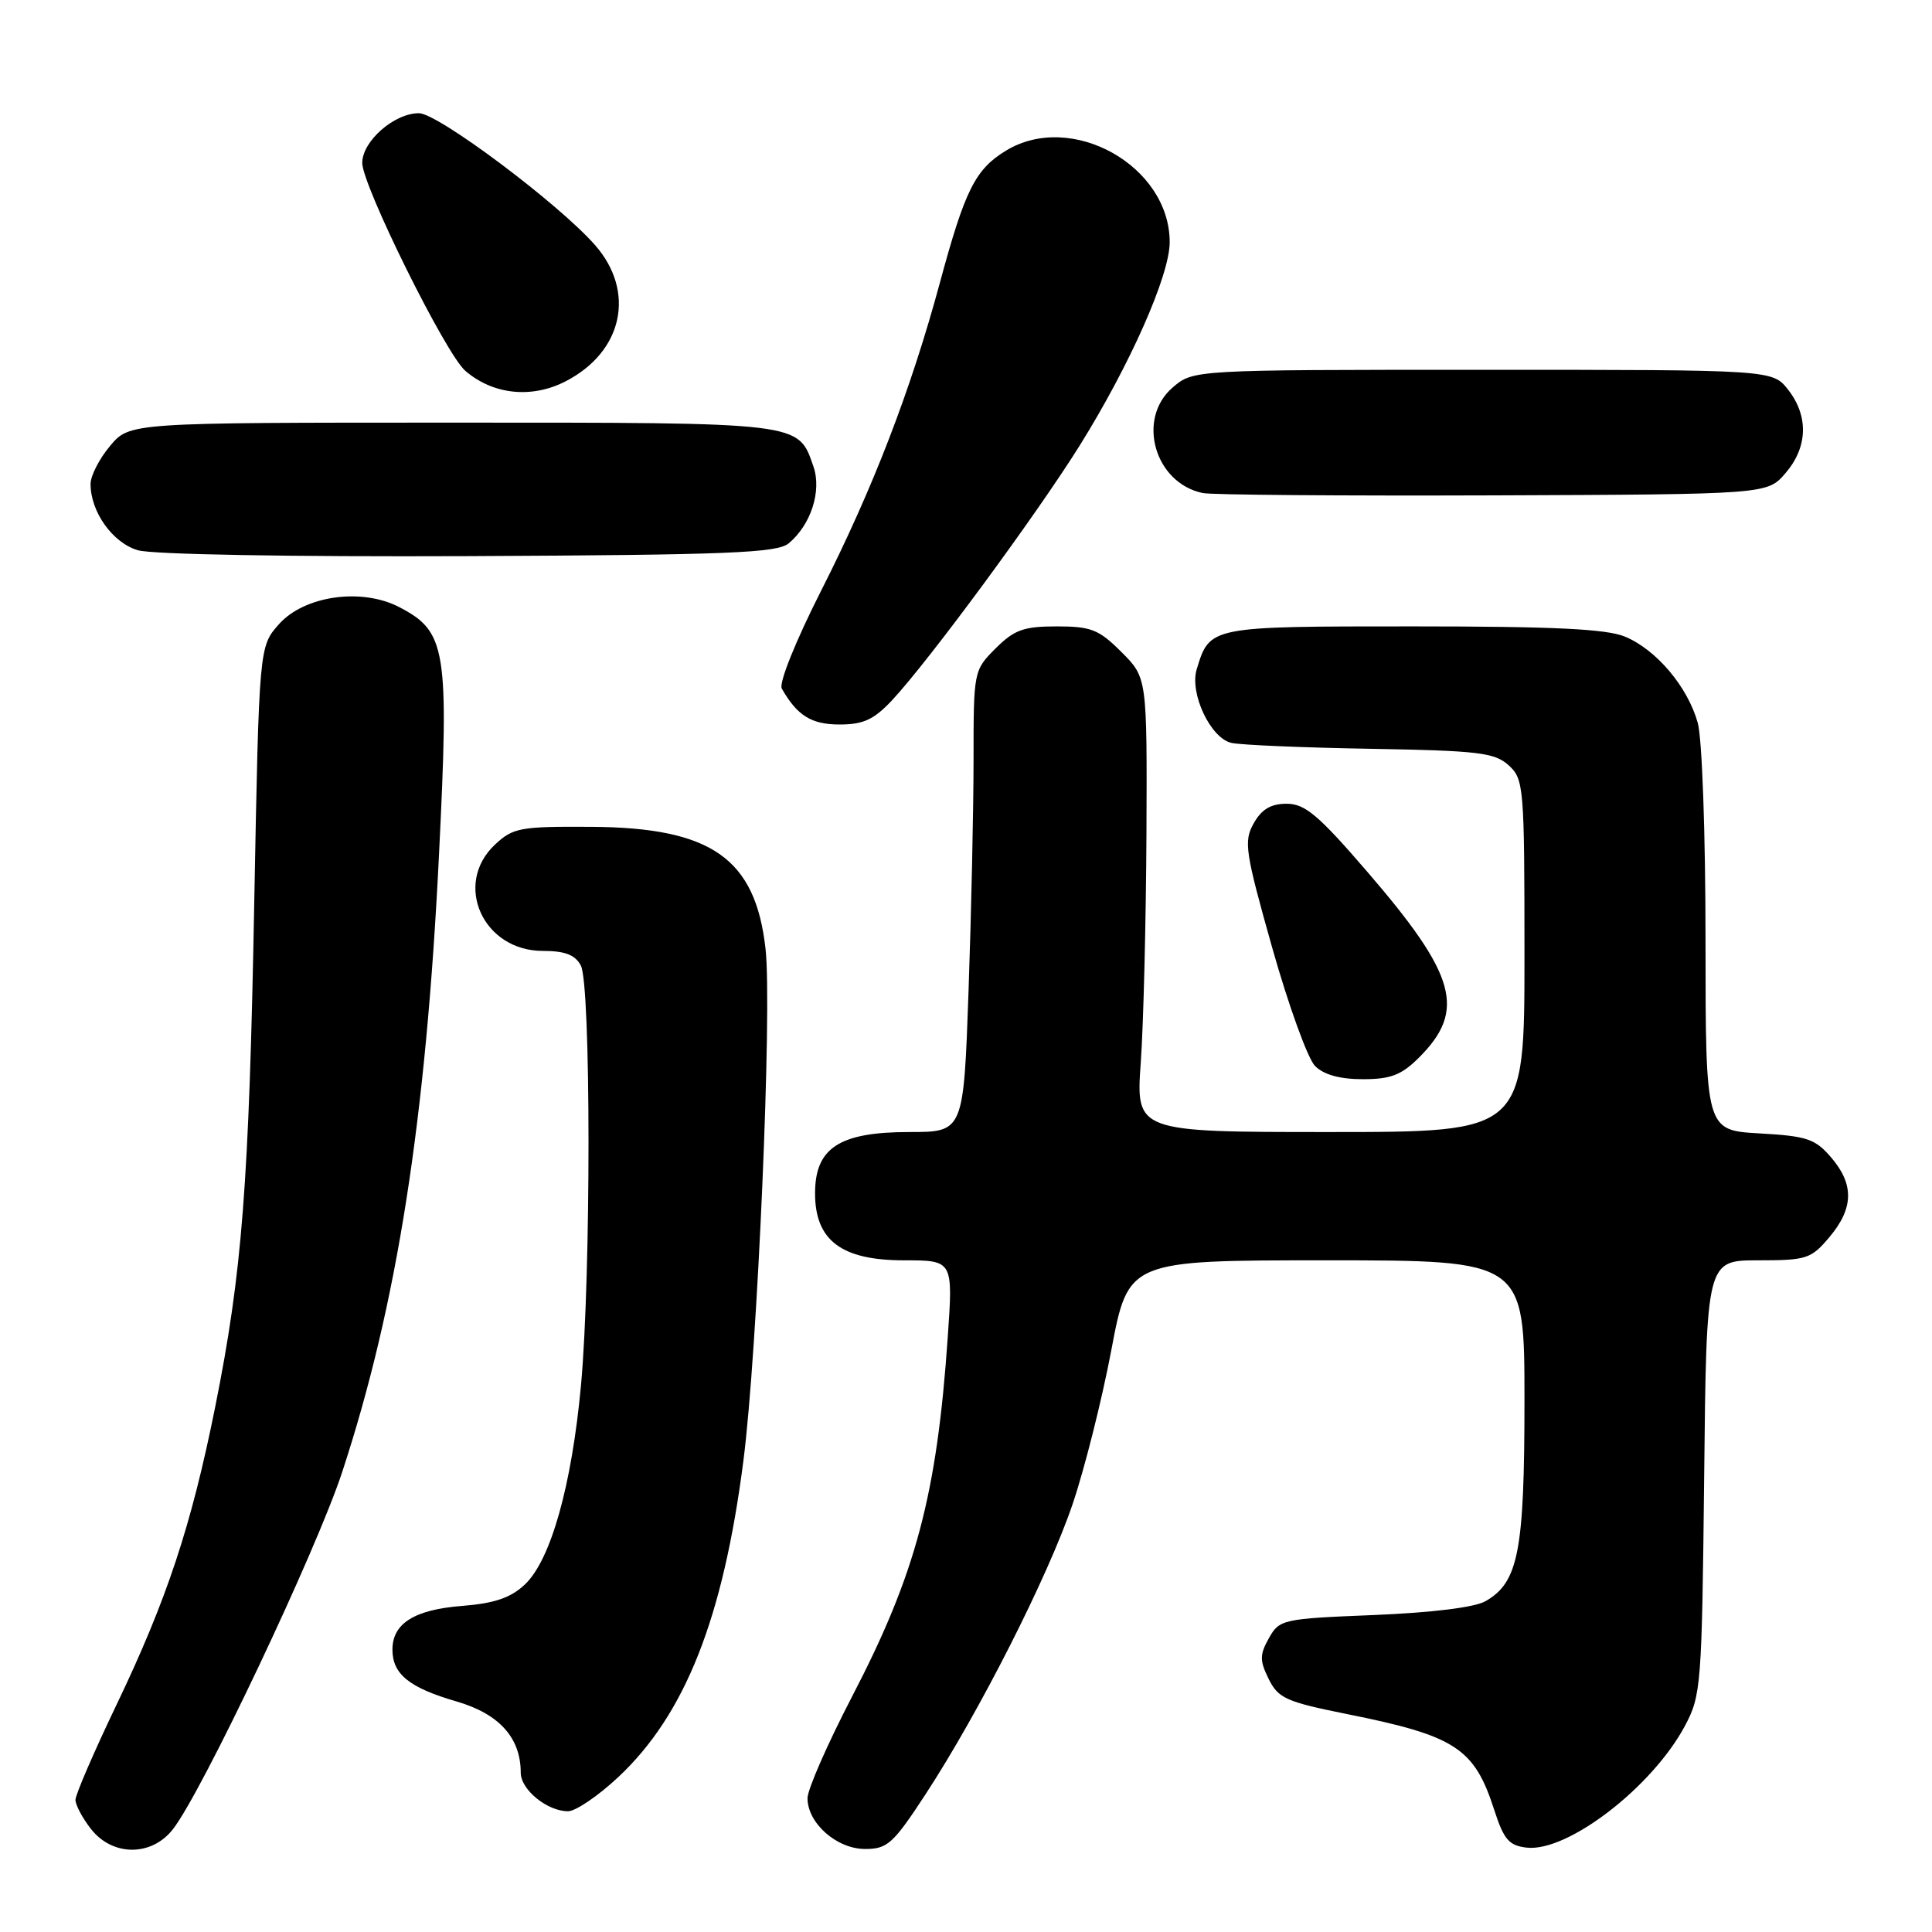 <?xml version="1.0" encoding="UTF-8" standalone="no"?>
<!DOCTYPE svg PUBLIC "-//W3C//DTD SVG 1.1//EN" "http://www.w3.org/Graphics/SVG/1.1/DTD/svg11.dtd" >
<svg xmlns="http://www.w3.org/2000/svg" xmlns:xlink="http://www.w3.org/1999/xlink" version="1.1" viewBox="0 0 256 256">
 <g >
 <path fill="currentColor"
d=" M 22.89 242.41 C 26.75 237.51 41.92 205.49 45.36 195.00 C 52.61 172.89 56.44 148.46 58.17 113.25 C 59.52 85.95 59.15 83.68 52.87 80.43 C 47.89 77.86 40.34 78.93 36.97 82.70 C 34.33 85.67 34.33 85.67 33.69 119.58 C 33.00 156.97 32.09 168.62 28.50 186.50 C 25.34 202.21 22.10 211.99 15.45 225.87 C 12.45 232.13 10.00 237.80 10.00 238.49 C 10.00 239.17 10.93 240.92 12.07 242.37 C 14.92 245.99 20.06 246.01 22.89 242.41 Z  M 122.64 237.75 C 129.76 226.86 138.86 208.91 142.11 199.35 C 143.70 194.68 146.01 185.49 147.25 178.93 C 149.50 167.00 149.50 167.00 175.75 167.00 C 202.00 167.00 202.00 167.00 202.00 185.53 C 202.00 205.57 201.20 209.68 196.83 212.17 C 195.40 212.99 189.69 213.69 182.03 214.00 C 169.94 214.49 169.53 214.58 168.14 217.06 C 166.91 219.25 166.90 220.02 168.10 222.46 C 169.36 225.02 170.41 225.50 178.42 227.11 C 192.89 230.01 195.35 231.62 198.00 239.84 C 199.26 243.75 199.95 244.55 202.29 244.82 C 207.70 245.44 218.92 236.82 223.26 228.69 C 225.41 224.67 225.51 223.31 225.81 195.75 C 226.11 167.00 226.11 167.00 232.97 167.00 C 239.39 167.00 239.98 166.81 242.41 163.92 C 245.63 160.10 245.70 156.92 242.62 153.35 C 240.52 150.90 239.41 150.53 233.12 150.18 C 226.00 149.77 226.00 149.77 225.99 124.64 C 225.99 110.43 225.54 97.88 224.96 95.78 C 223.63 91.01 219.49 86.10 215.33 84.36 C 212.87 83.34 205.94 83.00 187.19 83.00 C 160.23 83.00 160.31 82.98 158.57 88.68 C 157.60 91.88 160.41 97.83 163.18 98.44 C 164.46 98.72 172.77 99.07 181.65 99.22 C 195.89 99.47 198.04 99.72 199.90 101.40 C 201.92 103.24 202.00 104.20 202.00 126.65 C 202.00 150.00 202.00 150.00 176.25 150.00 C 150.50 150.00 150.50 150.00 151.16 140.75 C 151.52 135.66 151.85 122.12 151.91 110.65 C 152.00 89.80 152.00 89.80 148.60 86.40 C 145.61 83.41 144.58 83.00 140.02 83.00 C 135.63 83.00 134.40 83.45 131.92 85.92 C 129.02 88.82 129.00 88.94 129.00 100.67 C 129.00 107.18 128.70 120.94 128.34 131.25 C 127.68 150.00 127.68 150.00 120.48 150.00 C 111.22 150.00 108.00 152.10 108.00 158.12 C 108.00 164.37 111.50 167.00 119.79 167.00 C 126.29 167.00 126.29 167.00 125.58 177.21 C 124.14 198.09 121.36 208.54 112.89 224.83 C 109.65 231.07 107.00 237.11 107.00 238.27 C 107.00 241.58 110.87 245.00 114.63 245.00 C 117.59 245.00 118.35 244.31 122.64 237.75 Z  M 81.91 235.49 C 90.78 227.19 95.83 214.43 98.51 193.51 C 100.37 179.00 102.33 133.74 101.44 125.75 C 100.11 113.74 94.27 109.65 78.35 109.56 C 68.90 109.50 67.98 109.68 65.58 111.92 C 60.02 117.15 64.00 126.00 71.92 126.00 C 74.86 126.00 76.21 126.52 76.96 127.93 C 78.31 130.45 78.32 168.95 76.99 183.50 C 75.76 196.85 72.98 206.73 69.54 209.96 C 67.67 211.72 65.53 212.45 61.26 212.79 C 54.92 213.28 52.00 215.11 52.00 218.58 C 52.00 221.83 54.22 223.63 60.49 225.45 C 66.15 227.10 69.00 230.26 69.00 234.89 C 69.00 237.14 72.51 240.00 75.27 240.00 C 76.27 240.00 79.26 237.97 81.91 235.49 Z  M 188.03 140.13 C 194.29 133.87 192.99 129.22 181.16 115.50 C 174.70 108.00 172.92 106.50 170.49 106.50 C 168.39 106.50 167.17 107.23 166.12 109.10 C 164.78 111.48 164.98 112.83 168.58 125.60 C 170.74 133.24 173.29 140.29 174.25 141.25 C 175.41 142.41 177.55 143.00 180.58 143.00 C 184.28 143.00 185.70 142.45 188.03 140.13 Z  M 118.21 92.78 C 123.10 87.54 137.40 68.12 143.10 58.98 C 149.75 48.30 154.97 36.51 154.99 32.12 C 155.02 21.98 141.98 14.67 133.30 19.96 C 129.22 22.44 127.86 25.17 124.53 37.50 C 120.68 51.72 115.68 64.70 108.82 78.24 C 105.43 84.92 103.18 90.52 103.59 91.24 C 105.63 94.83 107.52 96.00 111.25 96.00 C 114.41 96.00 115.80 95.35 118.21 92.78 Z  M 104.50 72.00 C 107.46 69.54 108.91 65.04 107.78 61.80 C 105.73 55.91 106.49 56.00 59.87 56.00 C 17.18 56.00 17.18 56.00 14.59 59.08 C 13.17 60.77 12.00 63.04 12.00 64.13 C 12.00 67.83 14.92 71.92 18.26 72.91 C 20.15 73.47 38.43 73.79 62.10 73.69 C 96.52 73.53 102.97 73.27 104.50 72.00 Z  M 236.59 62.69 C 239.55 59.25 239.67 55.13 236.93 51.63 C 234.85 49.00 234.85 49.00 196.48 49.00 C 158.11 49.00 158.11 49.00 155.39 51.34 C 150.56 55.49 152.99 64.01 159.37 65.33 C 160.54 65.58 177.85 65.71 197.84 65.64 C 234.18 65.50 234.18 65.50 236.59 62.69 Z  M 74.96 50.52 C 82.55 46.60 84.26 38.65 78.85 32.48 C 74.01 26.97 58.03 15.00 55.51 15.00 C 52.23 15.00 48.00 18.71 48.00 21.59 C 48.00 24.57 59.04 46.87 61.64 49.12 C 65.30 52.30 70.46 52.85 74.96 50.52 Z "/>
</g>
</svg>